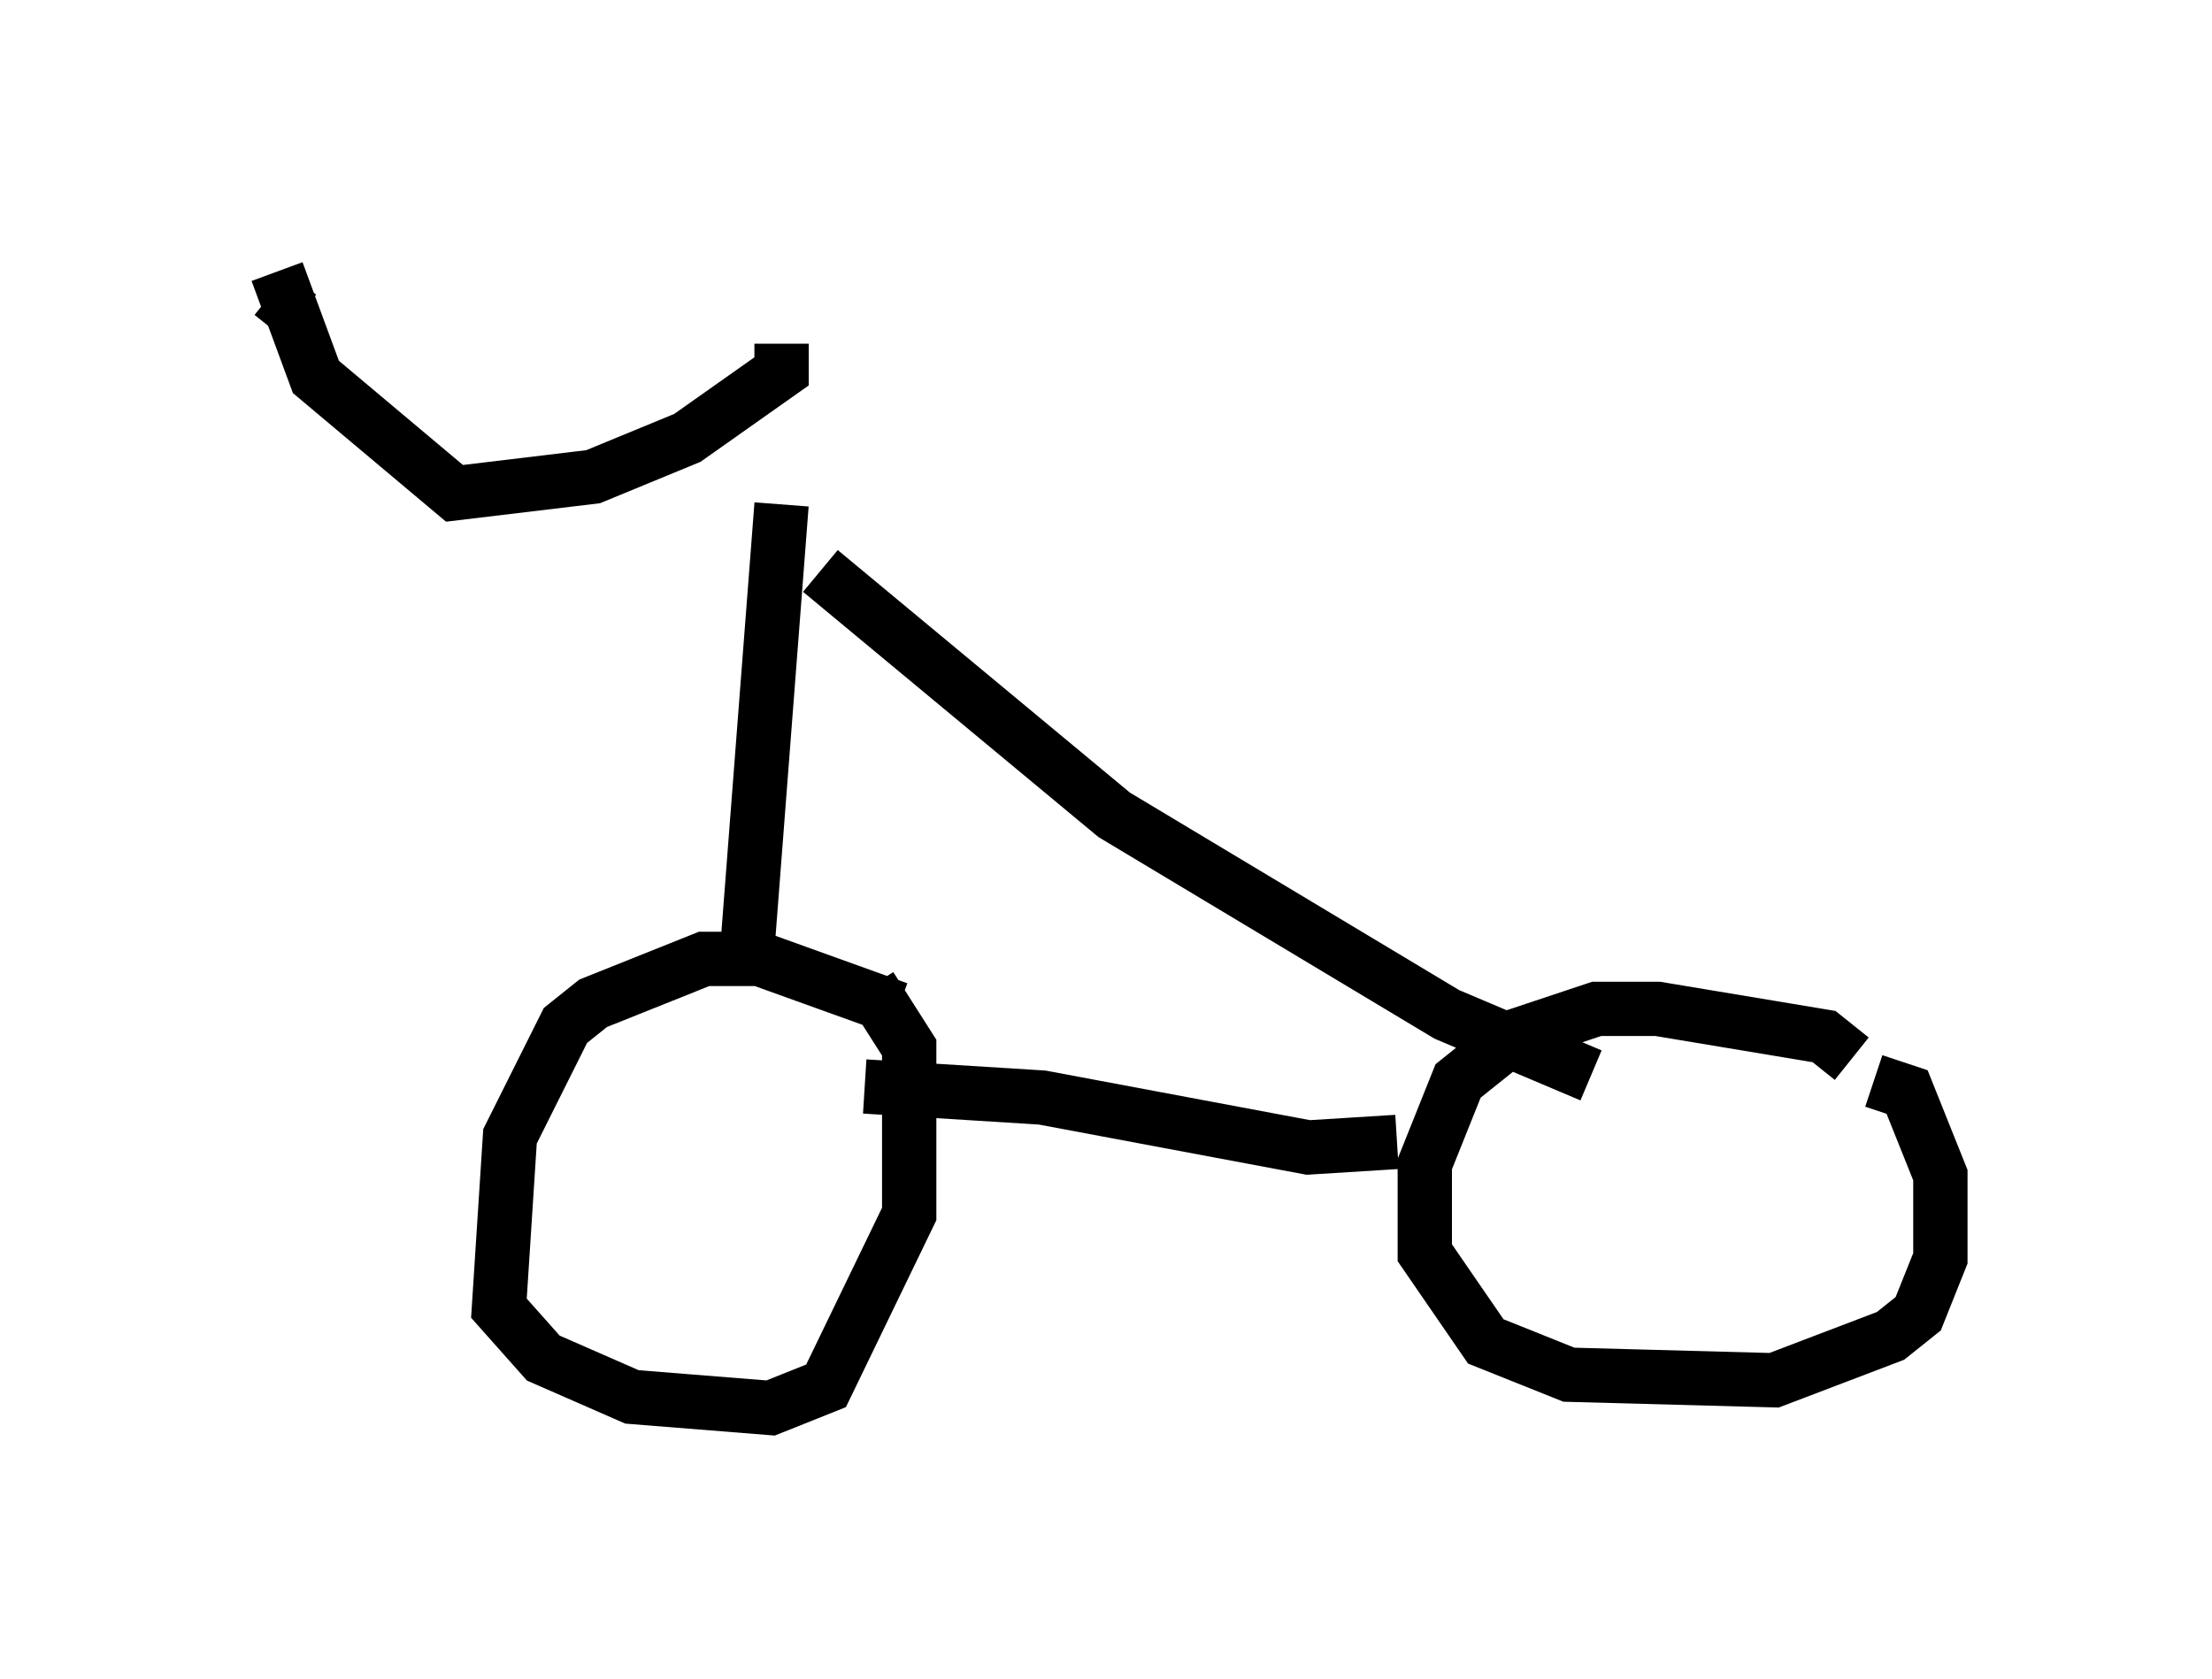 <?xml version="1.0" encoding="utf-8" ?>
<svg baseProfile="full" height="30.927" version="1.1" width="40.727" xmlns="http://www.w3.org/2000/svg" xmlns:ev="http://www.w3.org/2001/xml-events" xmlns:xlink="http://www.w3.org/1999/xlink"><defs /><rect fill="white" height="30.927" width="40.727" x="0" y="0" /><path d="M16.842, 19.088 m-0.306, -0.51 l-2.552, -0.919 -1.021, 0.0 l-2.042, 0.817 -0.51, 0.408 l-1.021, 2.042 -0.204, 3.165 l0.817, 0.919 1.633, 0.715 l2.552, 0.204 1.021, -0.408 l1.531, -3.165 0.0, -3.063 l-0.715, -1.123 m18.069, 1.327 l-0.51, -0.408 -3.063, -0.51 l-1.123, 0.0 -1.531, 0.51 l-1.021, 0.817 -0.613, 1.531 l0.0, 1.633 1.123, 1.633 l1.531, 0.613 3.777, 0.102 l2.144, -0.817 0.51, -0.408 l0.408, -1.021 0.0, -1.531 l-0.613, -1.531 -0.613, -0.204 m-8.779, 1.123 l-1.633, 0.102 -4.9, -0.919 l-3.267, -0.204 m-2.144, -2.756 l0.613, -7.963 m0.715, 1.225 l5.41, 4.492 6.125, 3.675 l2.654, 1.123 m-14.904, -13.475 l0.0, 0.51 -1.735, 1.225 l-1.735, 0.715 -2.552, 0.306 l-2.552, -2.144 -0.715, -1.94 m-0.102, 0.408 l0.51, 0.408 " fill="none" stroke="black" stroke-width="1" /></svg>